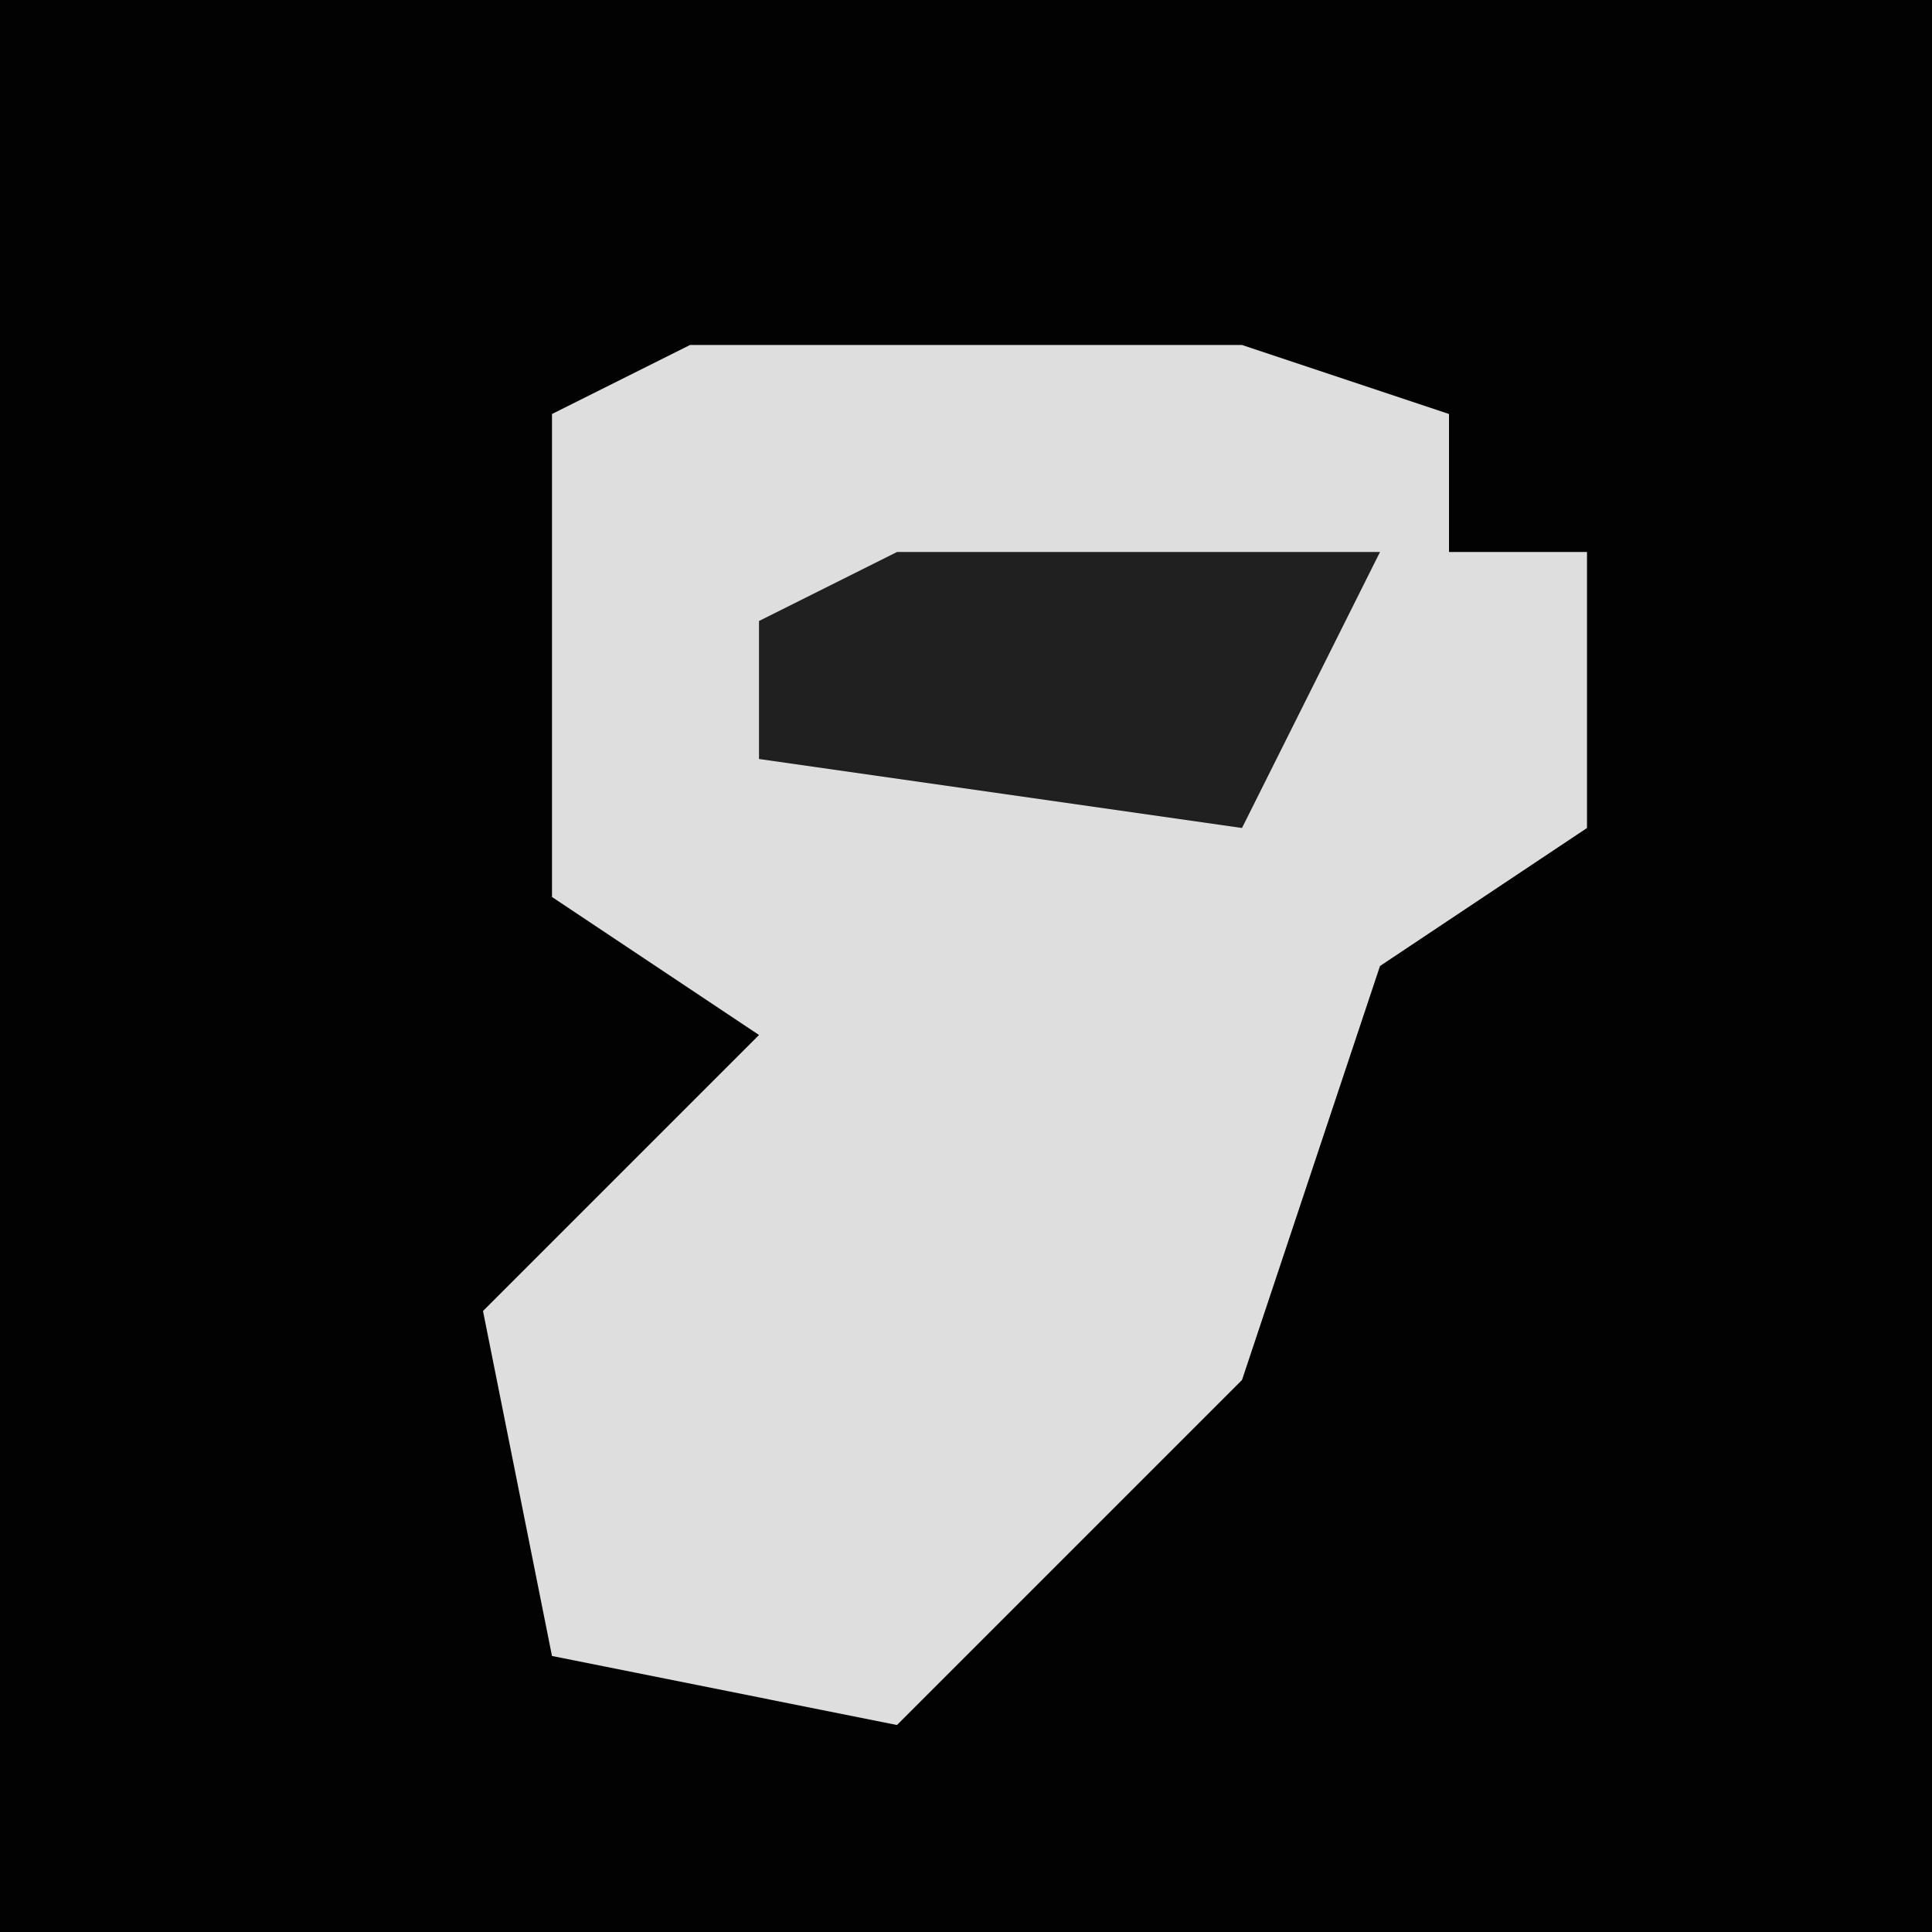 <?xml version="1.0" encoding="UTF-8"?>
<svg version="1.1" xmlns="http://www.w3.org/2000/svg" width="28" height="28">
<path d="M0,0 L28,0 L28,28 L0,28 Z " fill="#020202" transform="translate(0,0)"/>
<path d="M0,0 L8,0 L11,1 L11,3 L13,3 L13,7 L10,9 L8,15 L3,20 L-2,19 L-3,14 L1,10 L-2,8 L-2,1 Z " fill="#DEDEDE" transform="translate(10,5)"/>
<path d="M0,0 L7,0 L5,4 L-2,3 L-2,1 Z " fill="#202020" transform="translate(13,8)"/>
</svg>
